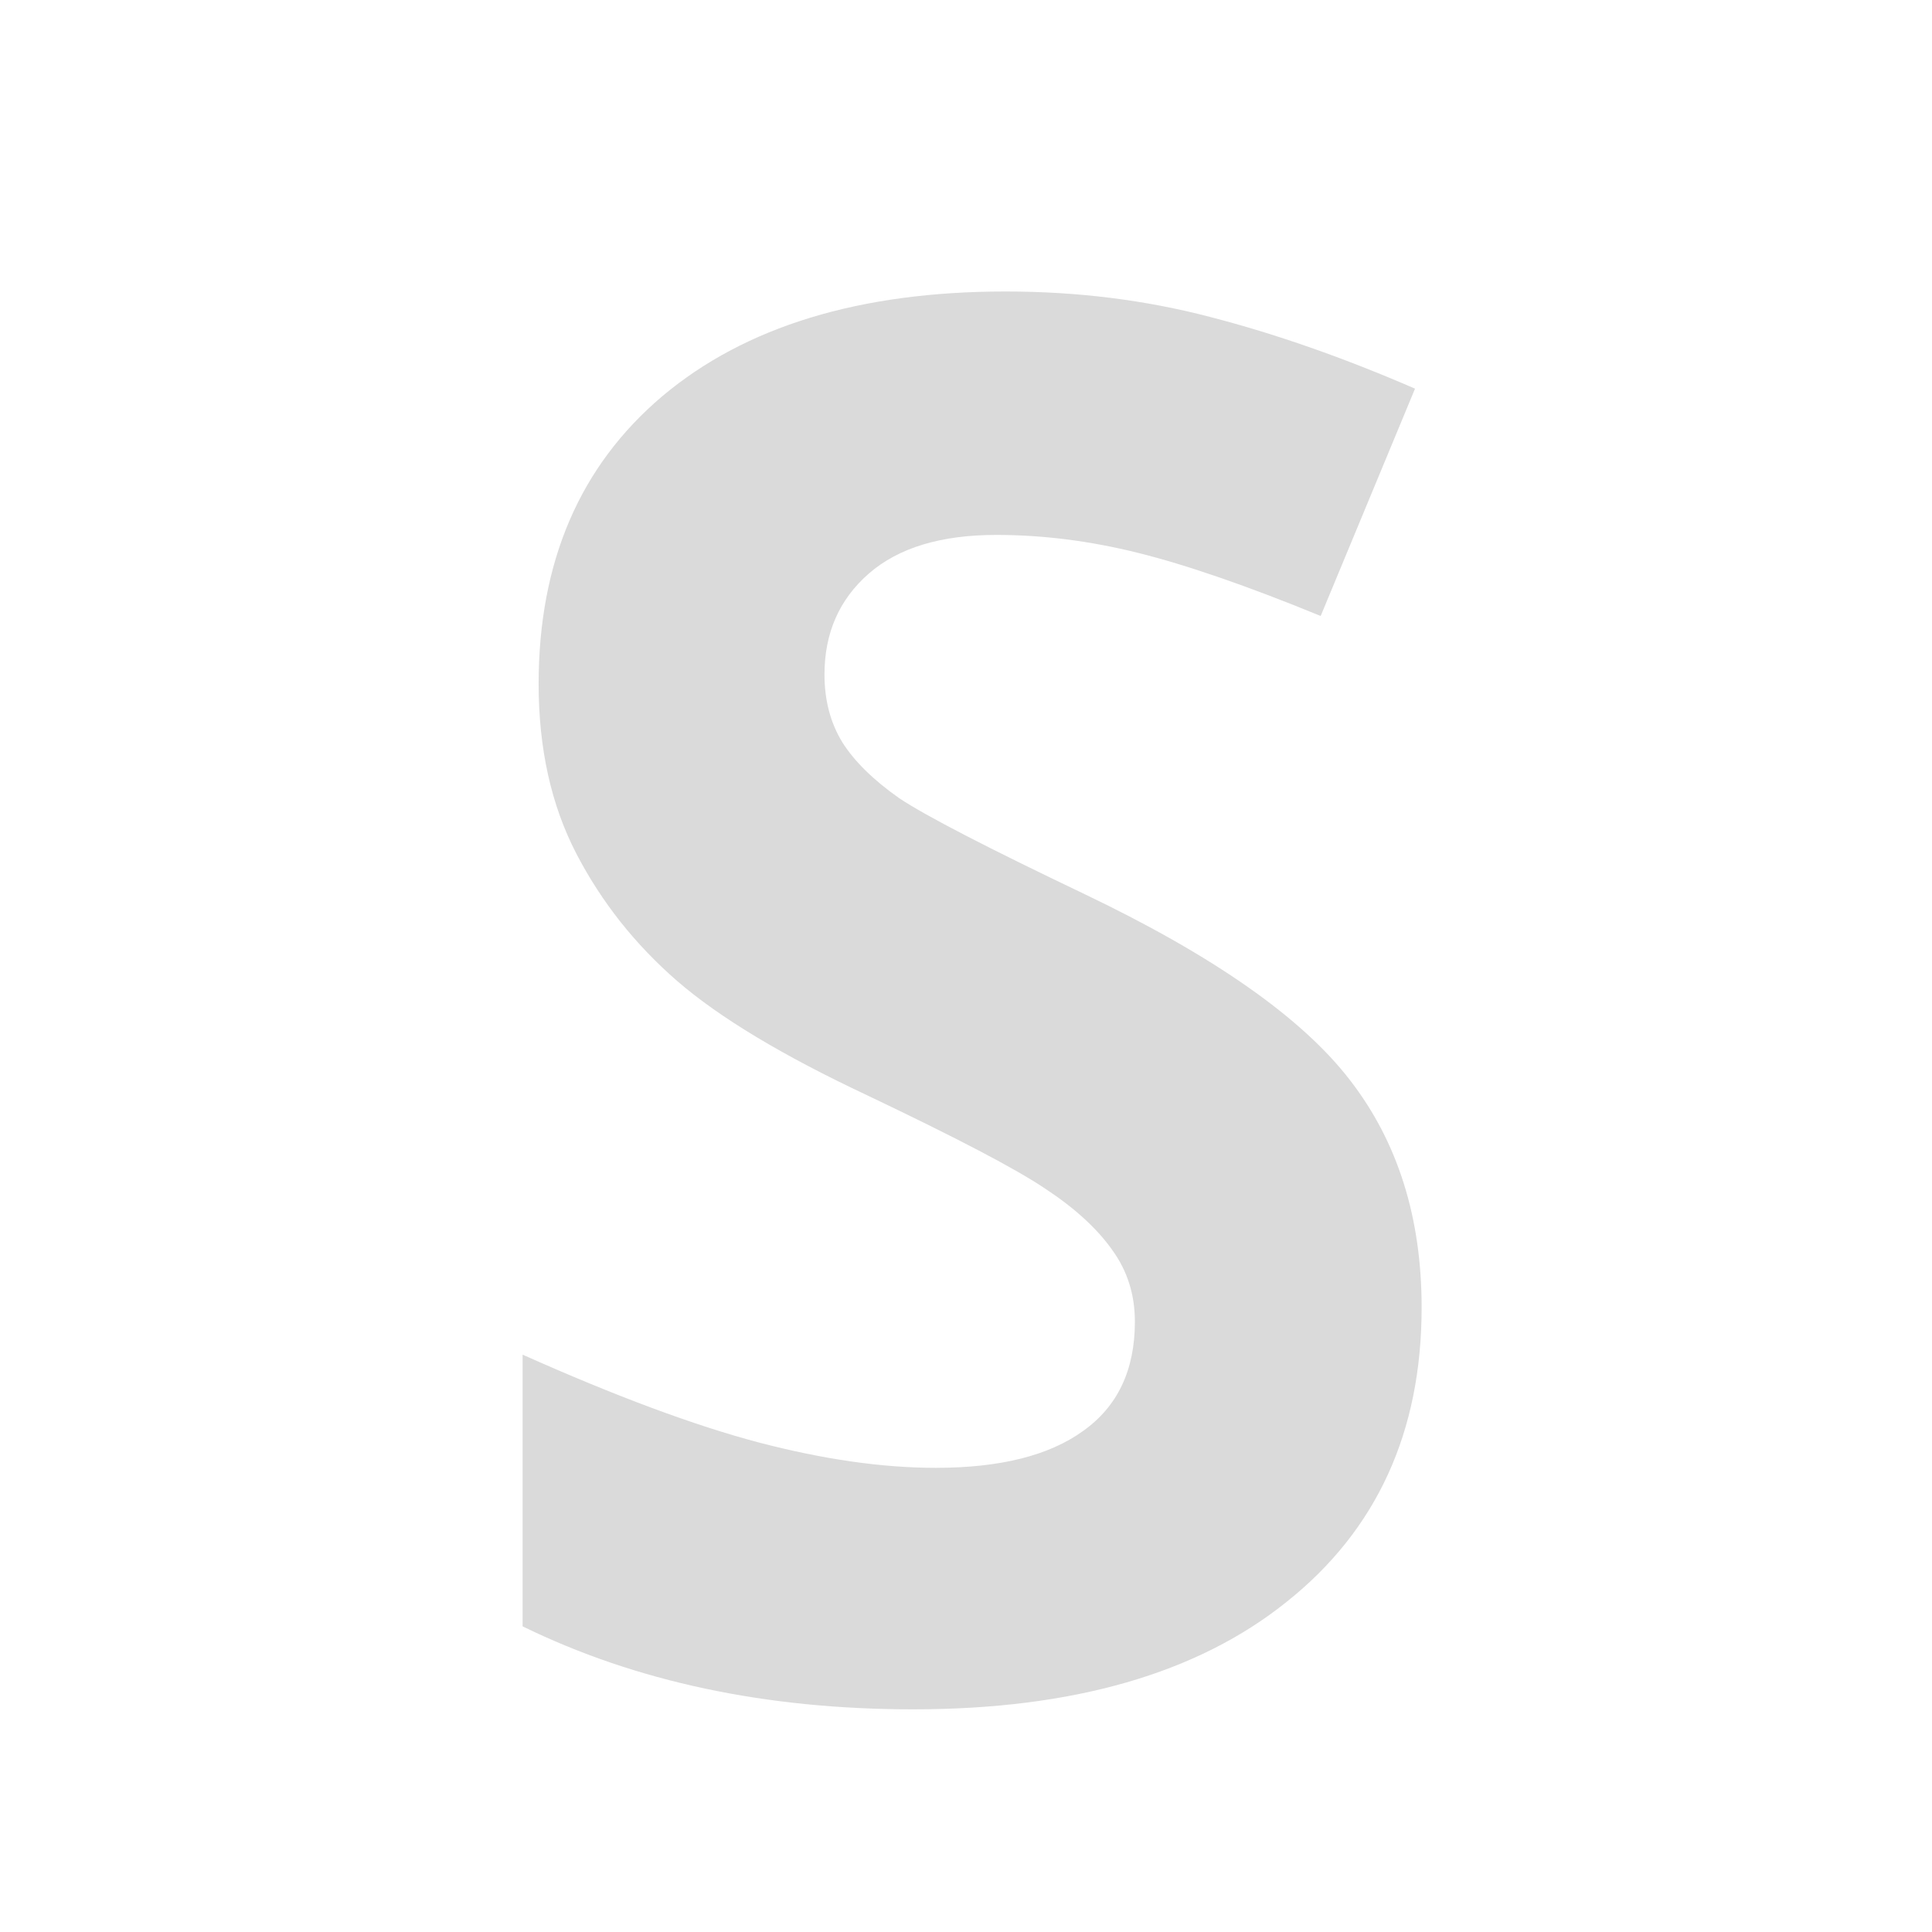 <svg width="24" height="24" viewBox="0 0 24 24" fill="none" xmlns="http://www.w3.org/2000/svg">
<path d="M17.66 16.242C17.66 17.789 17.102 19.008 15.984 19.898C14.875 20.789 13.328 21.234 11.344 21.234C9.516 21.234 7.898 20.891 6.492 20.203V16.828C7.648 17.344 8.625 17.707 9.422 17.918C10.227 18.129 10.961 18.234 11.625 18.234C12.422 18.234 13.031 18.082 13.453 17.777C13.883 17.473 14.098 17.02 14.098 16.418C14.098 16.082 14.004 15.785 13.816 15.527C13.629 15.262 13.352 15.008 12.984 14.766C12.625 14.523 11.887 14.137 10.77 13.605C9.723 13.113 8.938 12.641 8.414 12.188C7.891 11.734 7.473 11.207 7.16 10.605C6.848 10.004 6.691 9.301 6.691 8.496C6.691 6.98 7.203 5.789 8.227 4.922C9.258 4.055 10.68 3.621 12.492 3.621C13.383 3.621 14.23 3.727 15.035 3.938C15.848 4.148 16.695 4.445 17.578 4.828L16.406 7.652C15.492 7.277 14.734 7.016 14.133 6.867C13.539 6.719 12.953 6.645 12.375 6.645C11.688 6.645 11.16 6.805 10.793 7.125C10.426 7.445 10.242 7.863 10.242 8.379C10.242 8.699 10.316 8.98 10.465 9.223C10.613 9.457 10.848 9.688 11.168 9.914C11.496 10.133 12.266 10.531 13.477 11.109C15.078 11.875 16.176 12.645 16.77 13.418C17.363 14.184 17.66 15.125 17.66 16.242Z" fill="#DADADA"/>
</svg>
